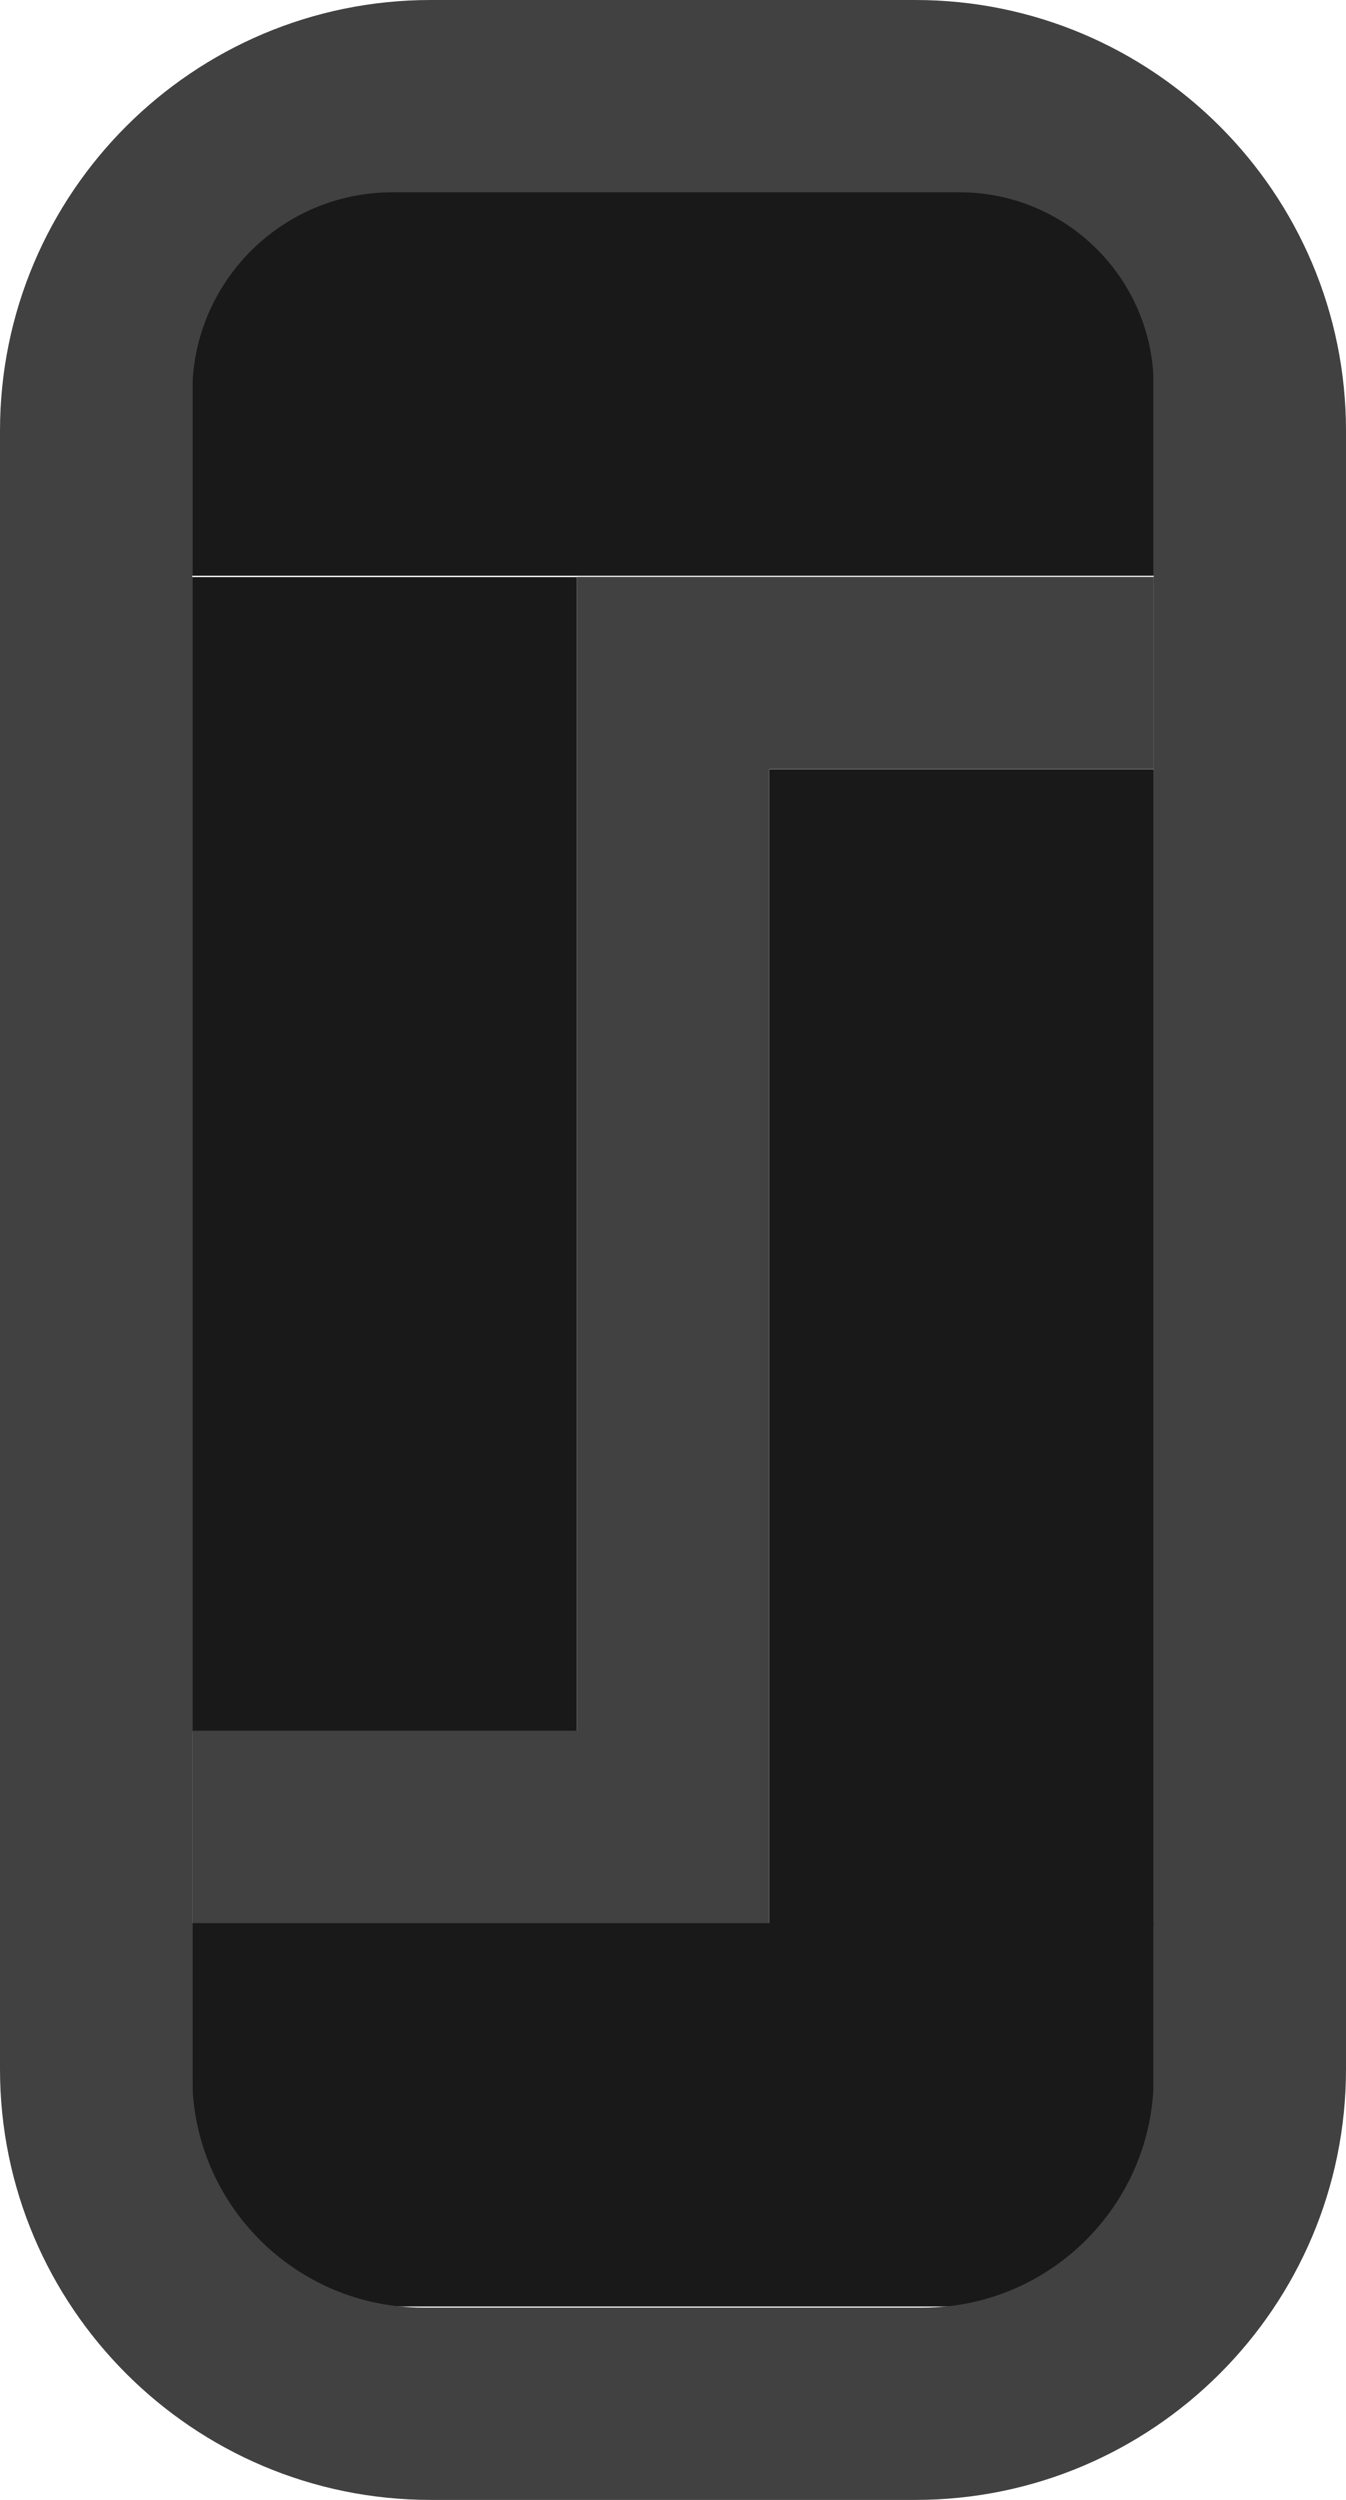 <?xml version="1.0" encoding="UTF-8" standalone="no"?>
<!DOCTYPE svg PUBLIC "-//W3C//DTD SVG 1.1//EN" "http://www.w3.org/Graphics/SVG/1.1/DTD/svg11.dtd">
<svg width="100%" height="100%" viewBox="0 0 7 13" version="1.1" xmlns="http://www.w3.org/2000/svg" xmlns:xlink="http://www.w3.org/1999/xlink" xml:space="preserve" xmlns:serif="http://www.serif.com/" style="fill-rule:evenodd;clip-rule:evenodd;stroke-linejoin:round;stroke-miterlimit:2;">
    <g transform="matrix(1,0,0,1,-64,-111)">
        <g transform="matrix(1,0,0,1,36,54)">
            <g id="RTPC_nor_13px" transform="matrix(1,0,0,1,-8,0)">
                <g transform="matrix(1,0,0,0.095,25,57.524)">
                    <path d="M17,11.51C17,7.917 16.722,5 16.38,5L12.64,5C12.287,5 12,8.011 12,11.72L12,26L17,26L17,11.51Z" style="fill:rgb(25,25,25);"/>
                </g>
                <g transform="matrix(1,0,0,0.095,25,66.524)">
                    <path d="M17,5L12,5L12,17.6C12,22.236 12.358,26 12.8,26L16.2,26C16.642,26 17,22.236 17,17.6L17,5Z" style="fill:rgb(25,25,25);"/>
                </g>
                <g transform="matrix(0.4,0,0,0.286,35.2,59.571)">
                    <rect x="12" y="5" width="5" height="21" style="fill:rgb(25,25,25);"/>
                </g>
                <g transform="matrix(0.4,0,0,0.286,32.2,58.571)">
                    <rect x="12" y="5" width="5" height="21" style="fill:rgb(25,25,25);"/>
                </g>
                <g transform="matrix(1,0,0,1,-36,-54)">
                    <path d="M79,113.24C79,112.004 77.996,111 76.76,111L74.24,111C73.004,111 72,112.004 72,113.24L72,121.76C72,122.996 73.004,124 74.24,124L76.76,124C77.996,124 79,122.996 79,121.76L79,113.24ZM78,121.8L78,113.009C78,112.452 77.548,112 76.991,112L74.041,112C73.466,112 73,112.466 73,113.041L73,121.8C73,122.462 73.538,123 74.2,123L76.8,123C77.462,123 78,122.462 78,121.8Z" style="fill:rgb(65,65,65);"/>
                </g>
                <g transform="matrix(1,0,0,1,39,74)">
                    <path d="M0,-14L0,-8L-2,-8L-2,-7L1,-7L1,-13L3,-13L3,-14L0,-14Z" style="fill:rgb(65,65,65);fill-rule:nonzero;"/>
                </g>
            </g>
        </g>
    </g>
</svg>
